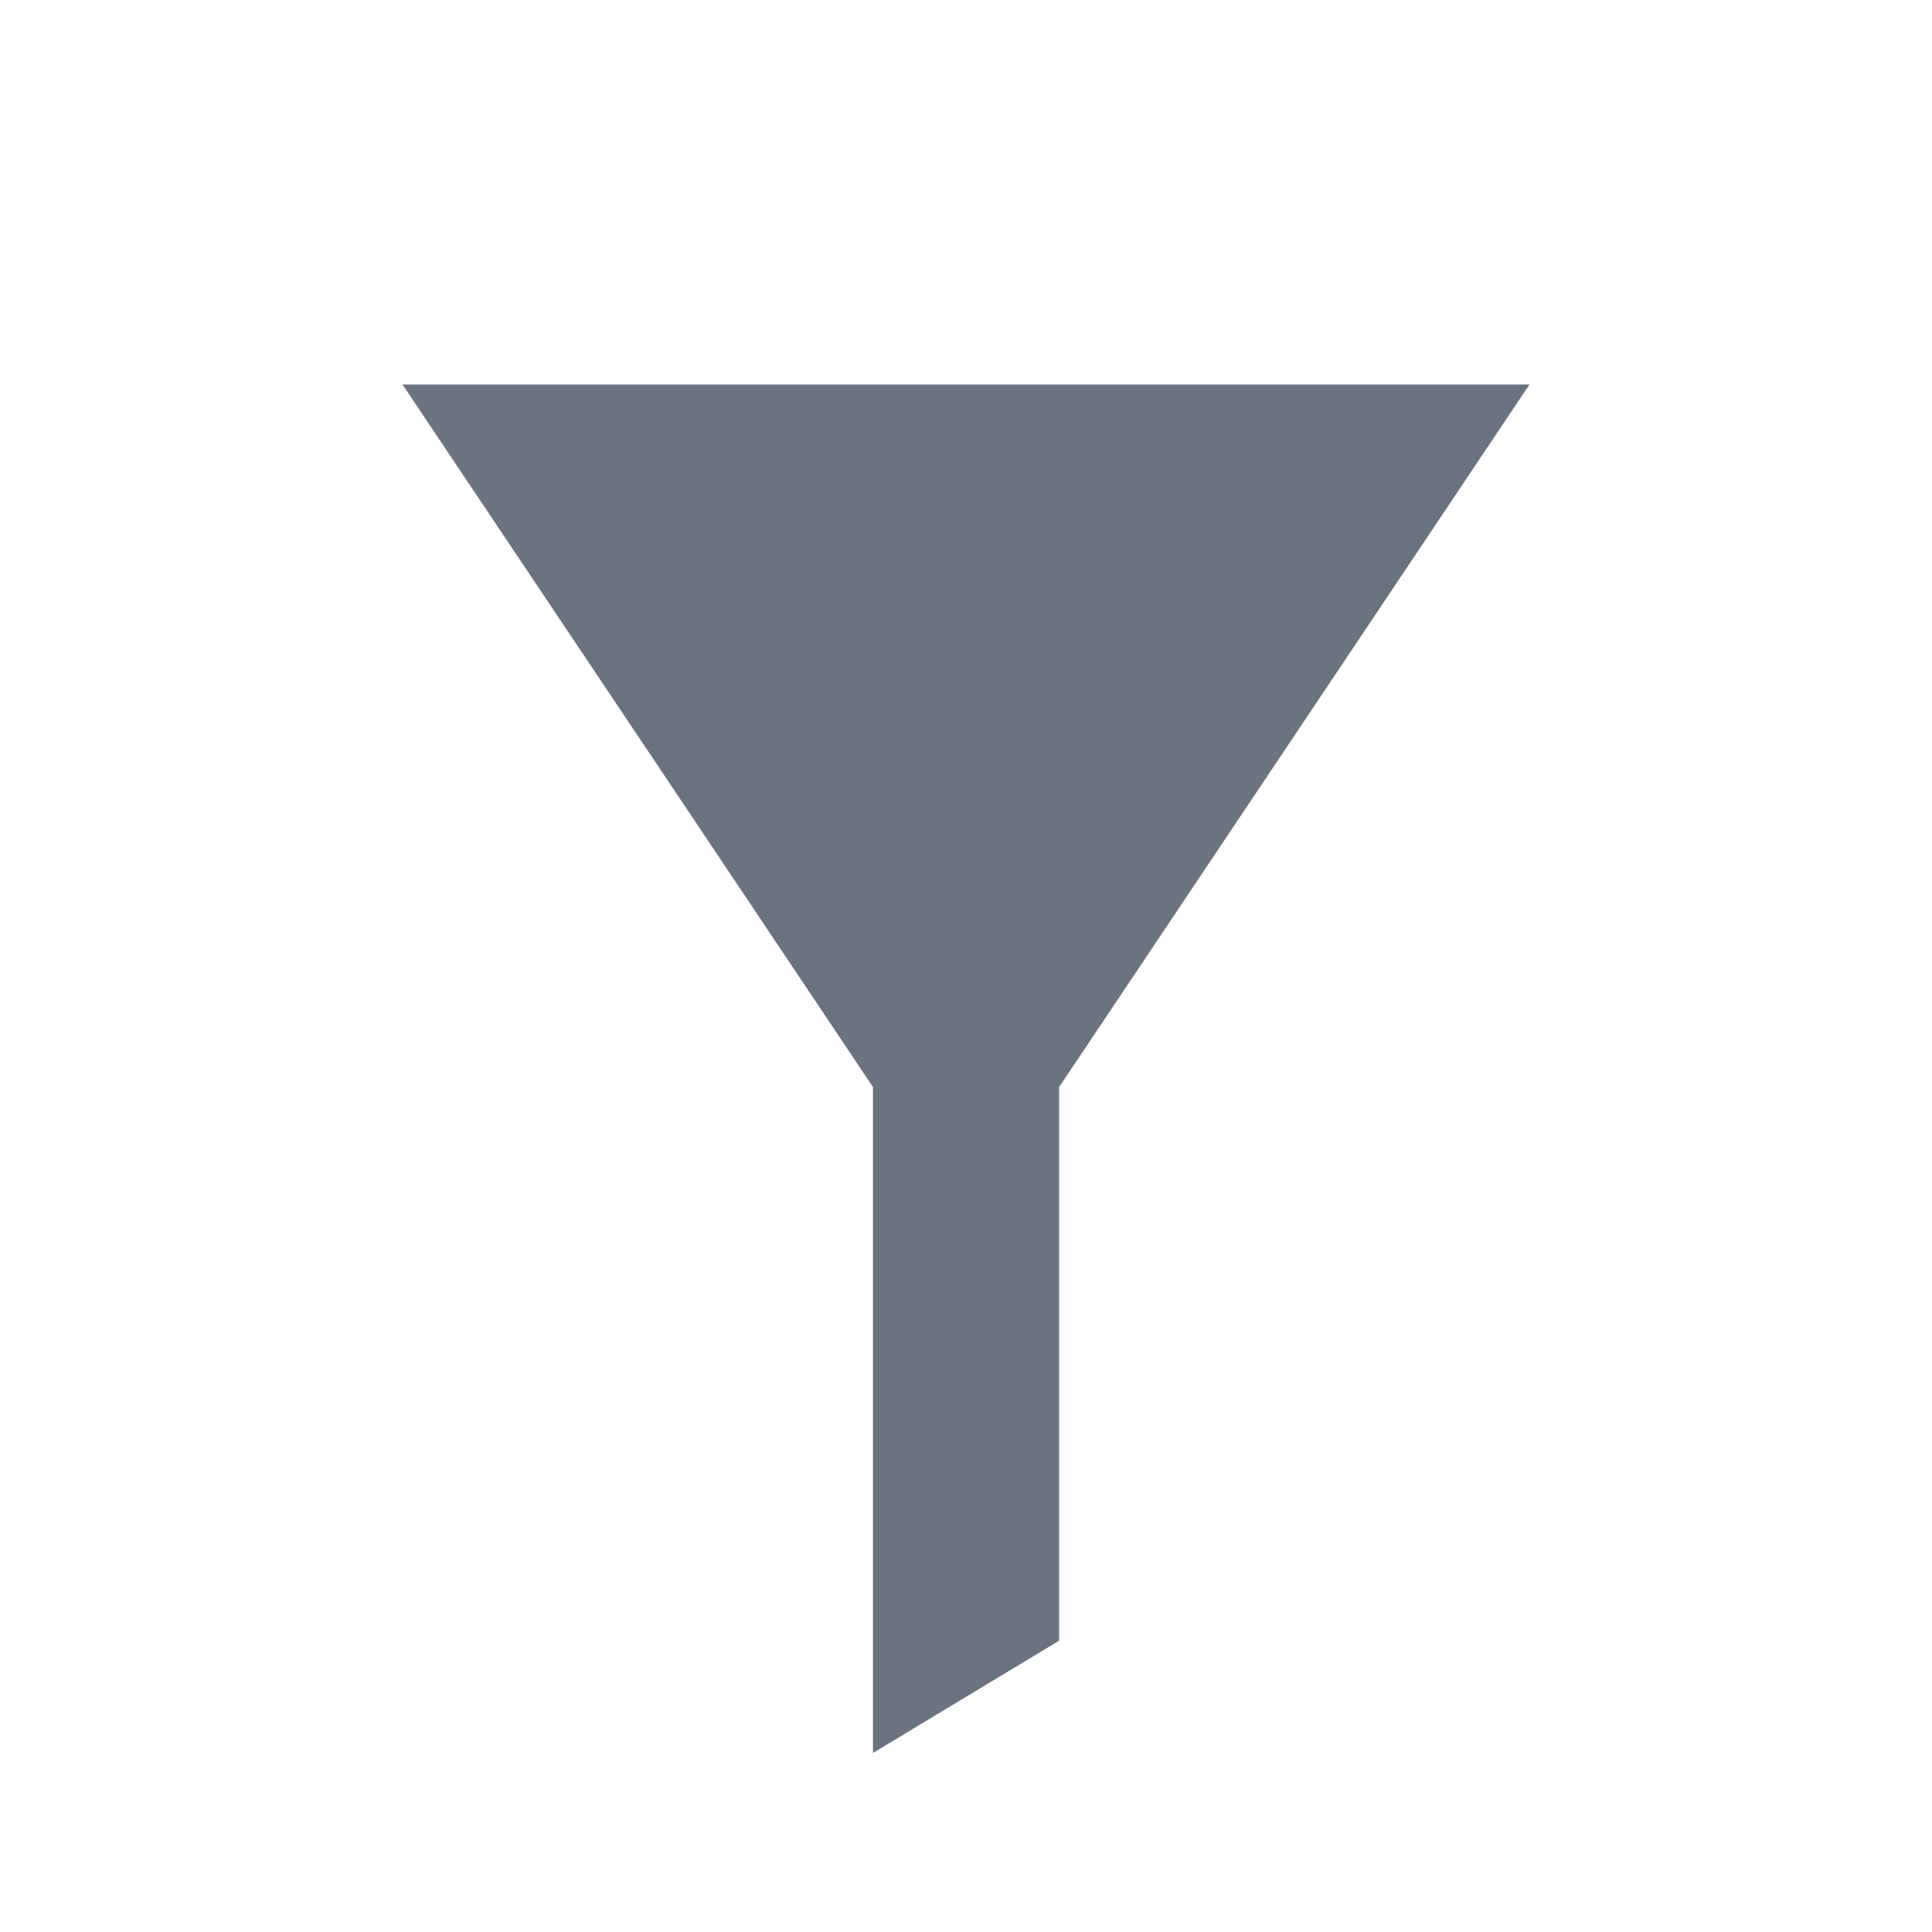 <svg width="48" height="48" viewBox="0 0 48 48" fill="none" xmlns="http://www.w3.org/2000/svg">
<path fill-rule="evenodd" clip-rule="evenodd" d="M26.313 27.009L38 9.552H10L21.689 27.007V43.552L26.313 40.763V27.009Z" fill="#6B7280"/>
</svg>
